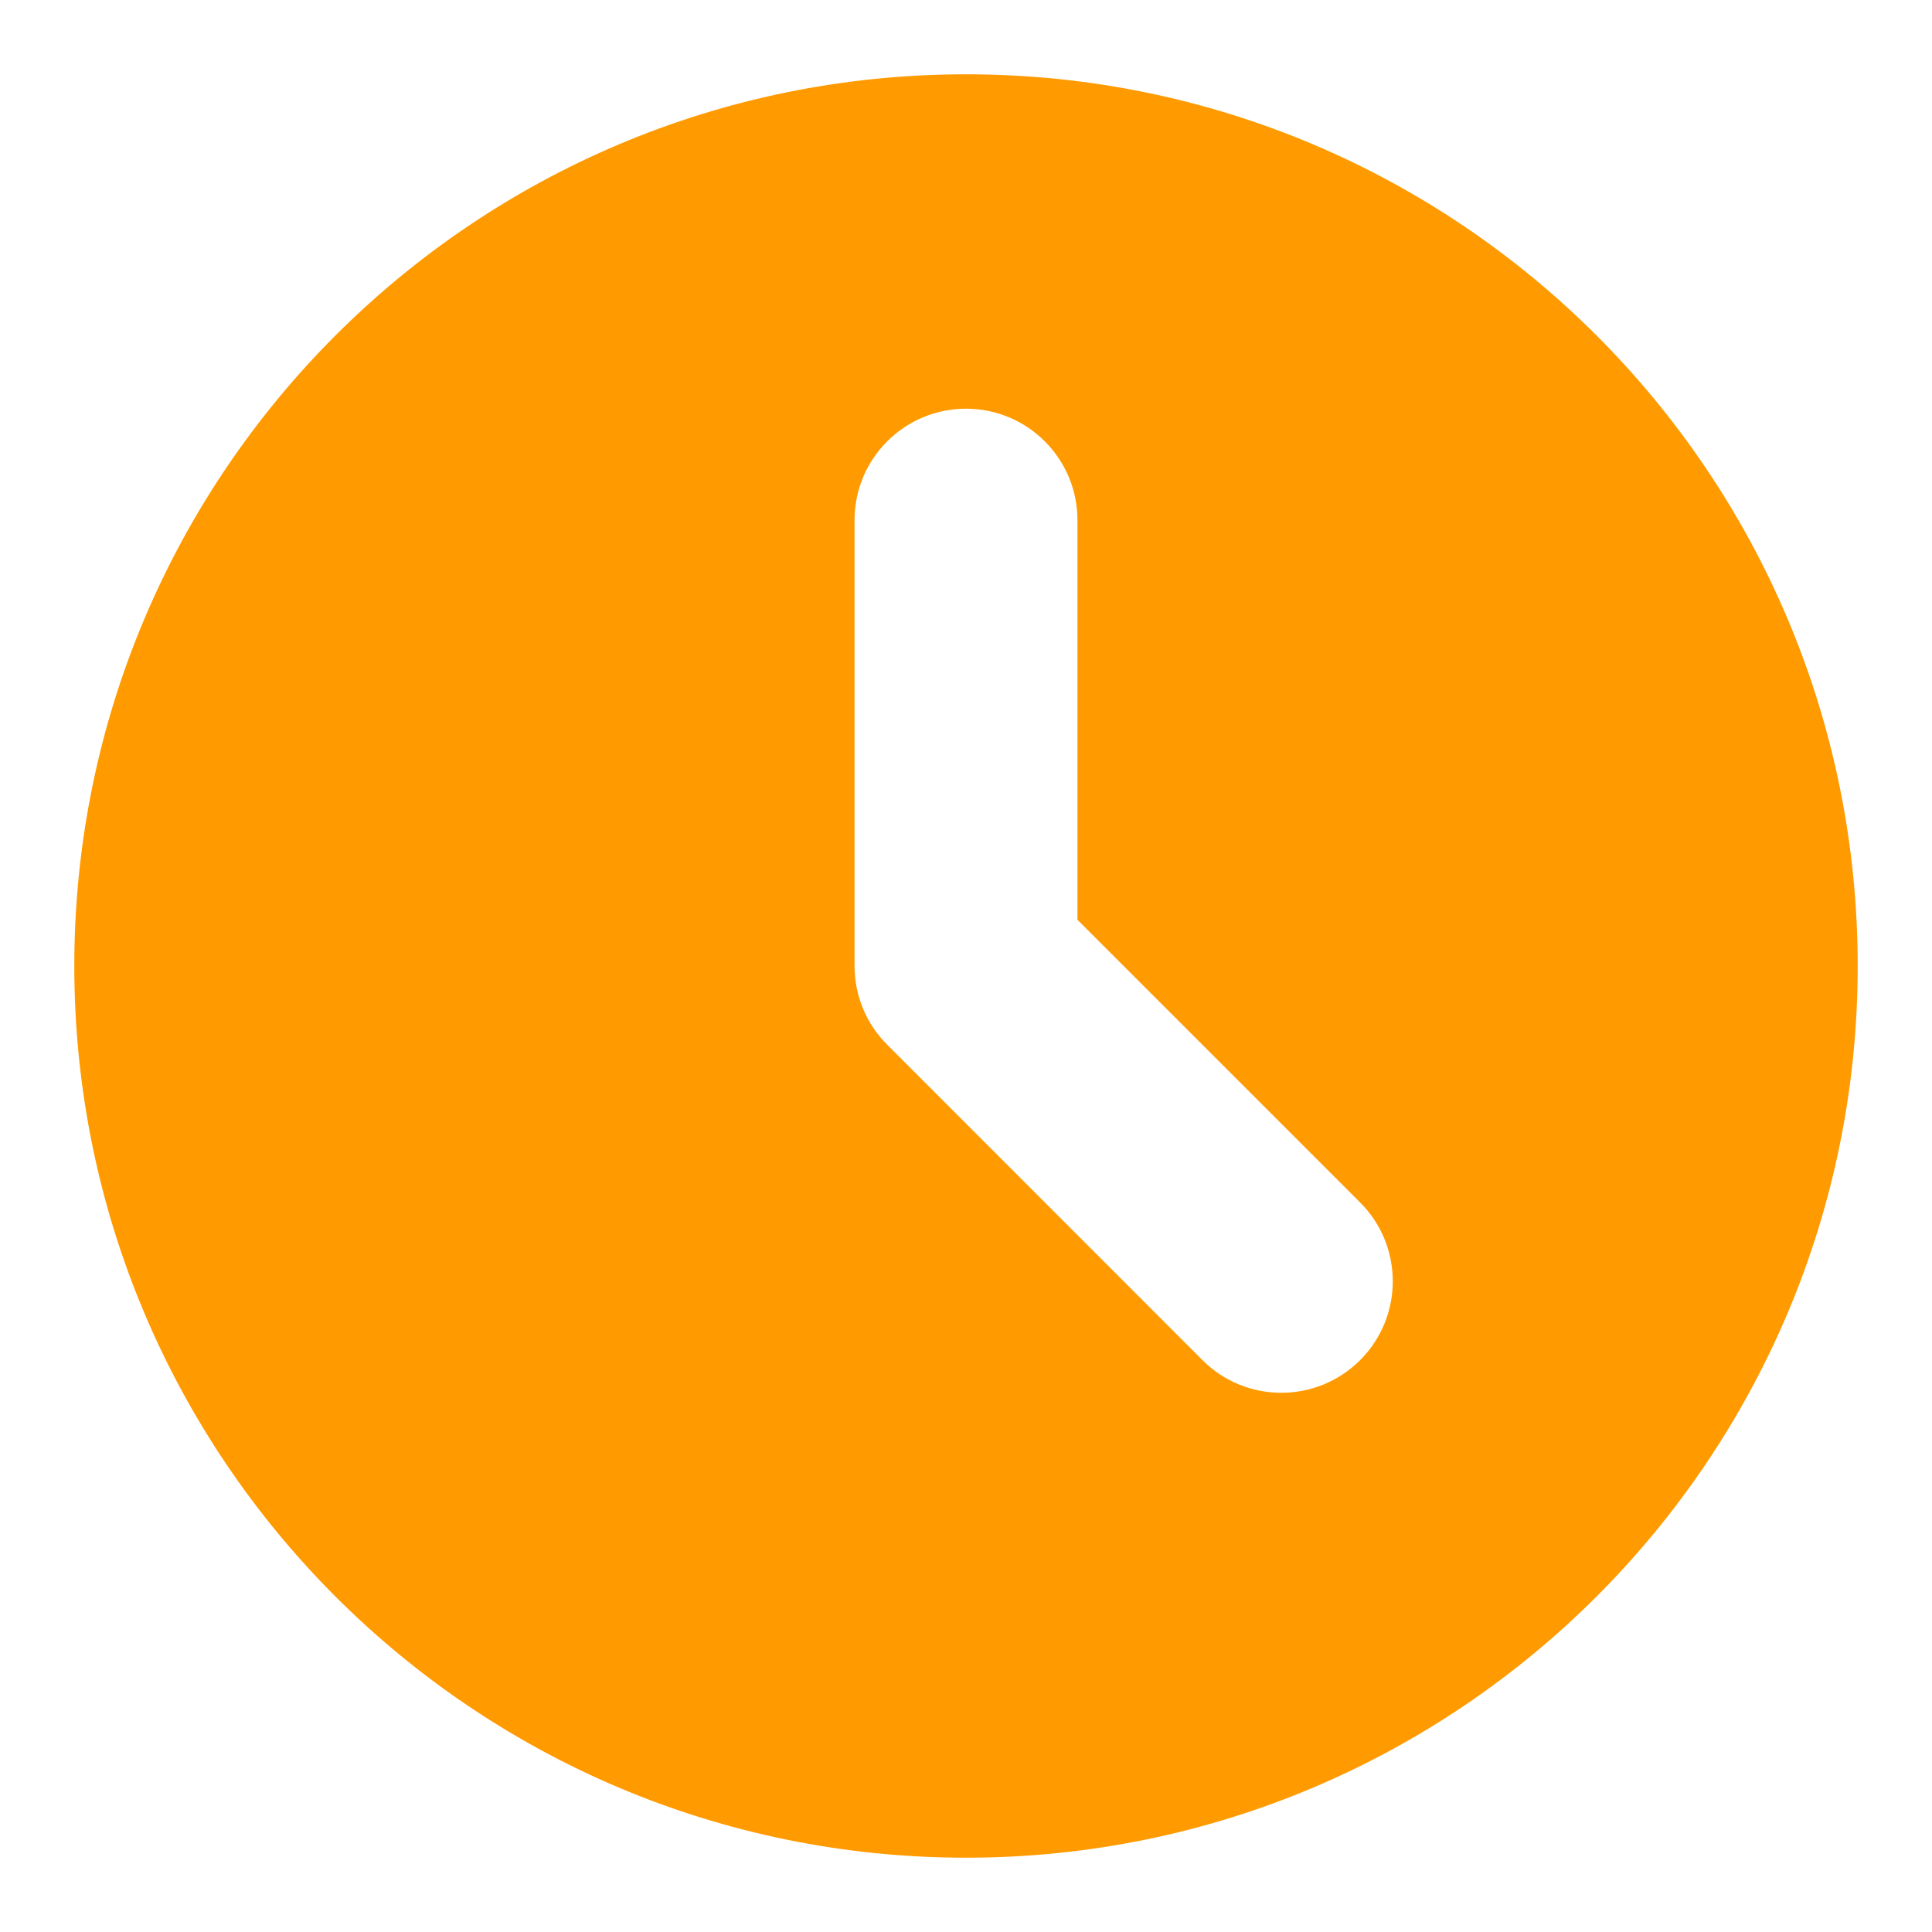 <svg width="13" height="13" viewBox="0 0 13 13" fill="none" xmlns="http://www.w3.org/2000/svg">
<path fill-rule="evenodd" clip-rule="evenodd" d="M6.5 12.5C9.814 12.5 12.5 9.814 12.5 6.5C12.5 3.186 9.814 0.5 6.5 0.5C3.186 0.5 0.5 3.186 0.5 6.5C0.5 9.814 3.186 12.5 6.5 12.5ZM7.25 3.5C7.25 3.086 6.914 2.75 6.5 2.75C6.086 2.75 5.75 3.086 5.75 3.5V6.5C5.75 6.699 5.829 6.89 5.97 7.03L8.091 9.152C8.384 9.445 8.859 9.445 9.152 9.152C9.445 8.859 9.445 8.384 9.152 8.091L7.25 6.189V3.5Z" fill="#FF9A00"/>
</svg>
